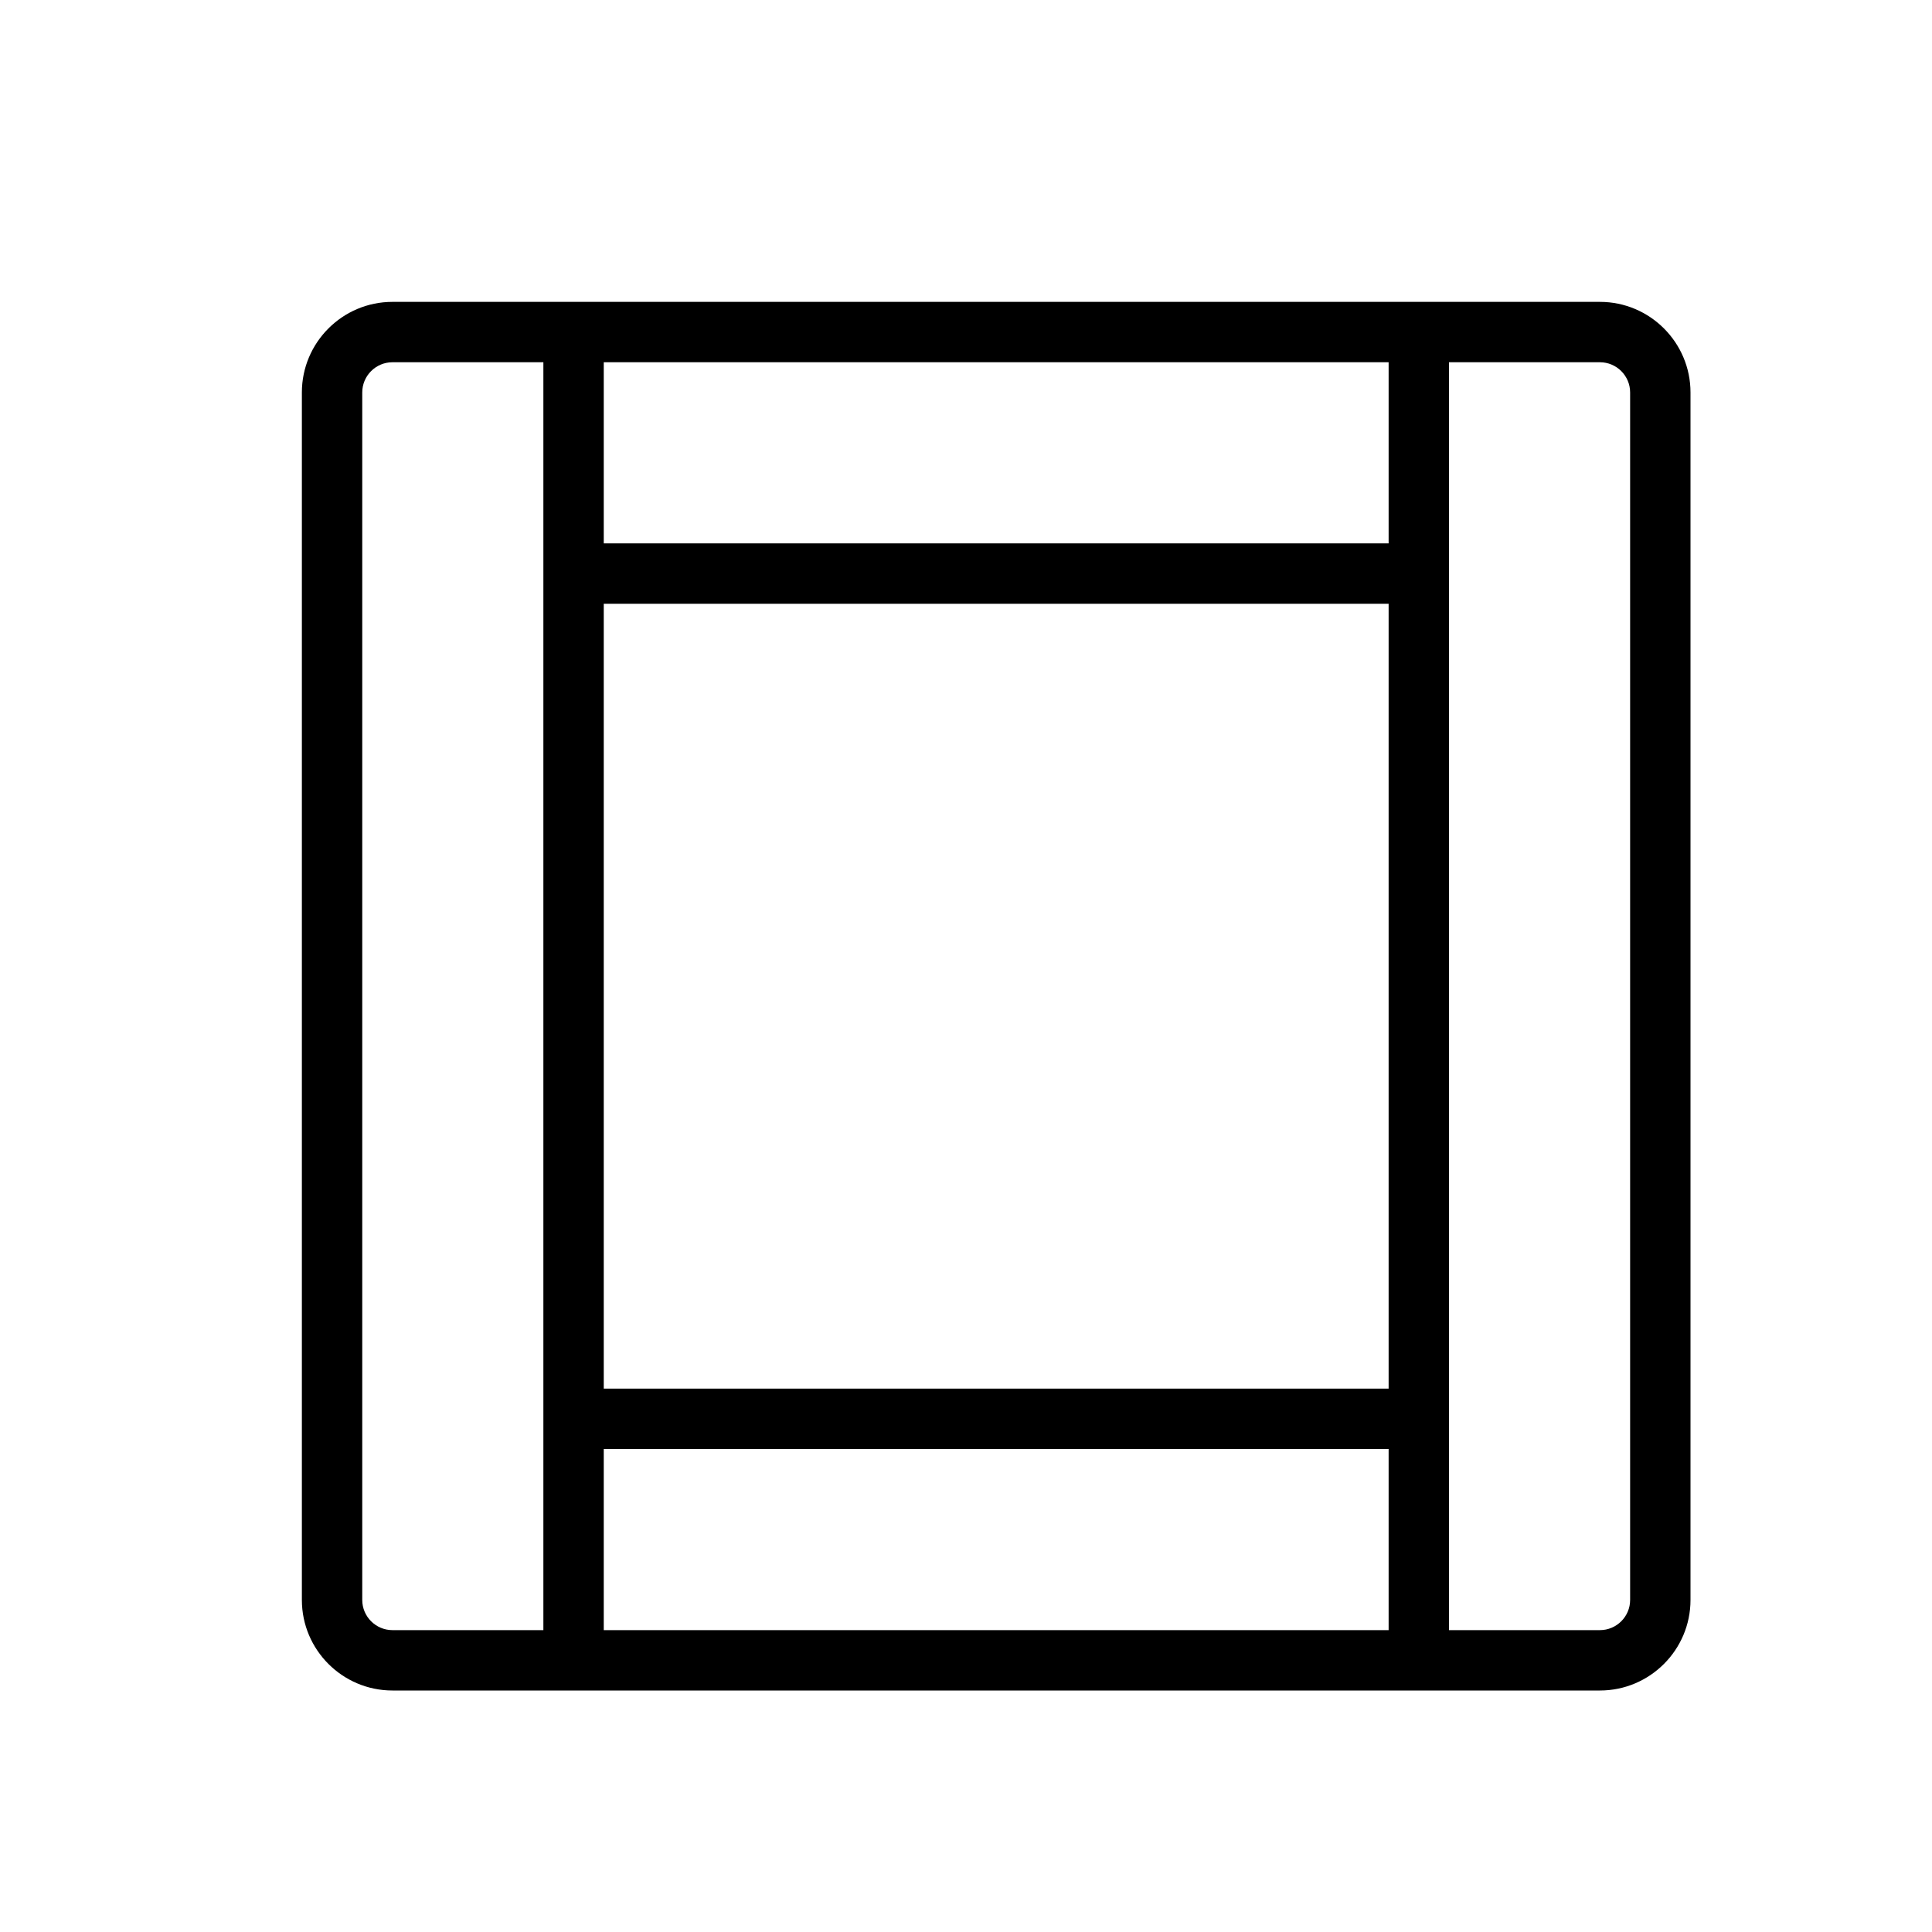 <svg version="1.1" xmlns="http://www.w3.org/2000/svg" width="32" height="32" viewBox="0 0 32 32">
<title>layout-nav-left-right-header-footer</title>
<path d="M26.5 5h-20c-0.827 0-1.5 0.673-1.5 1.5v20c0 0.827 0.673 1.5 1.5 1.5h20c0.827 0 1.5-0.673 1.5-1.5v-20c0-0.827-0.673-1.5-1.5-1.5zM23 23h-13v-13h13v13zM10 24h13v3h-13v-3zM23 9h-13v-3h13v3zM6 26.5v-20c0-0.276 0.225-0.5 0.5-0.5h2.5v21h-2.5c-0.275 0-0.5-0.224-0.5-0.5zM27 26.5c0 0.276-0.225 0.5-0.5 0.5h-2.5v-21h2.5c0.275 0 0.5 0.224 0.5 0.5v20z"></path>
</svg>
